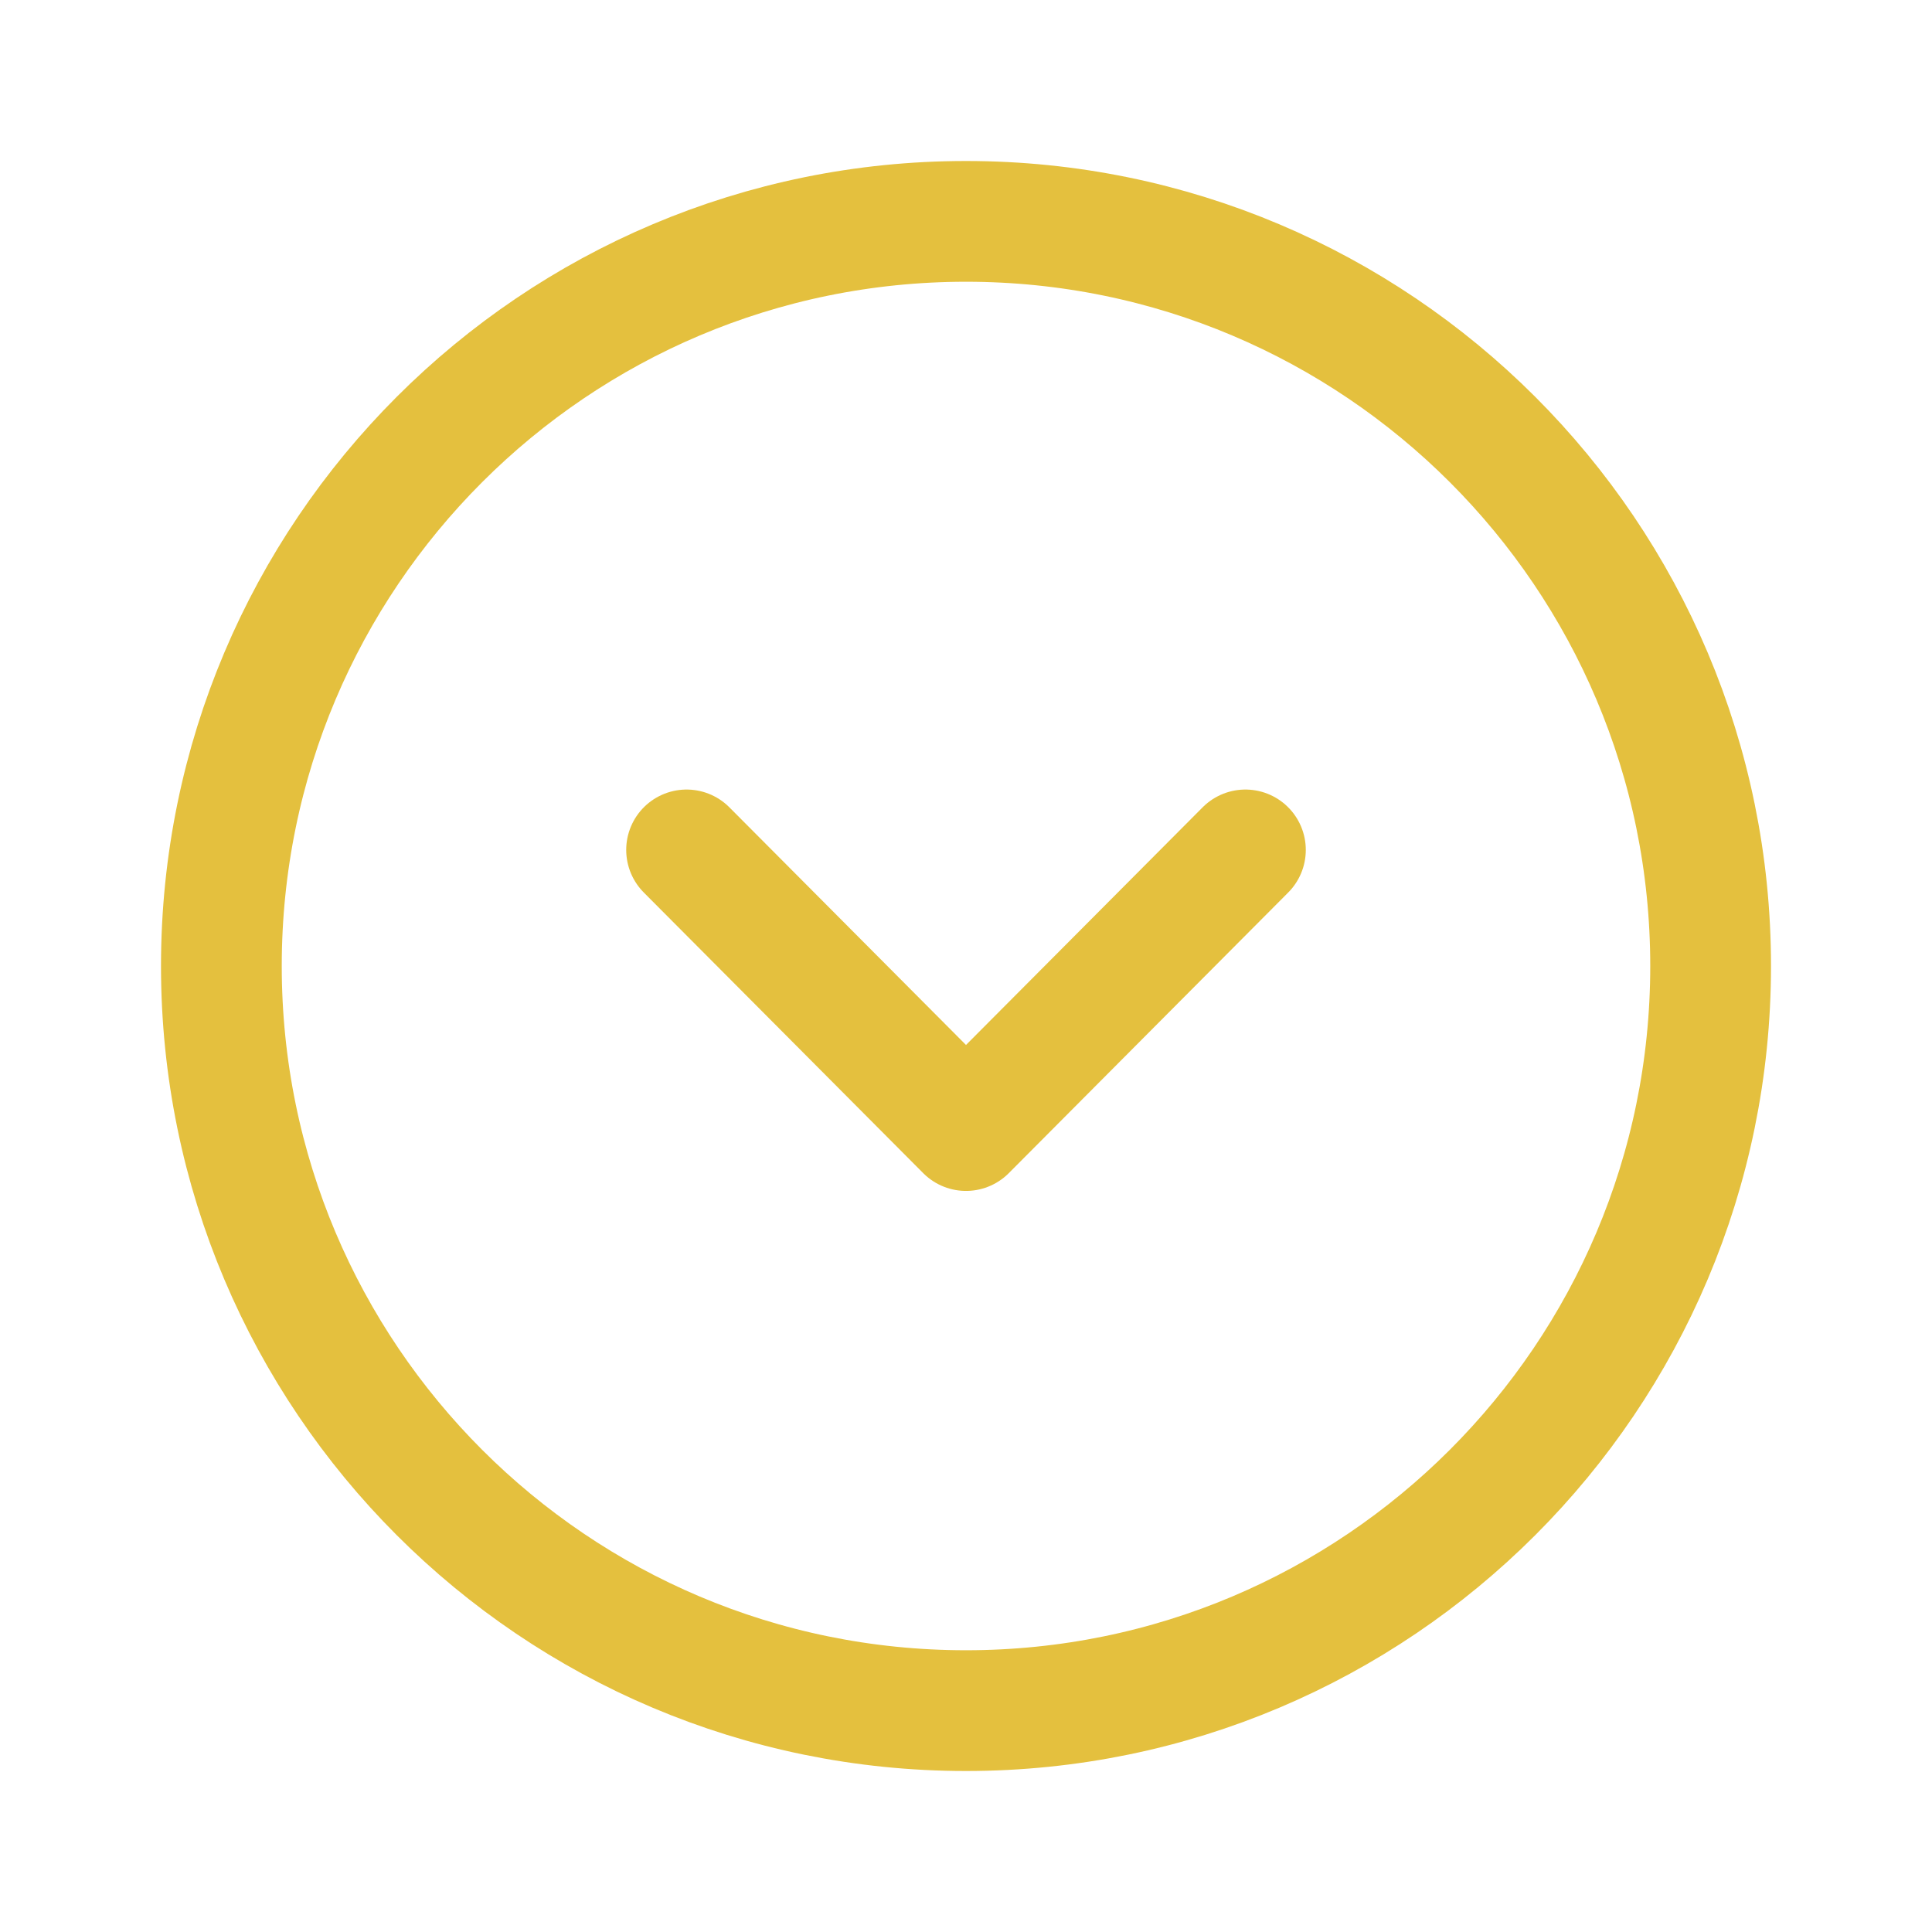 <svg width="24" height="24" viewBox="0 0 24 24" fill="none" xmlns="http://www.w3.org/2000/svg">
<path fill-rule="evenodd" clip-rule="evenodd" d="M2.75 12C2.75 17.108 6.891 21.25 12 21.25C17.108 21.25 21.25 17.108 21.25 12C21.25 6.892 17.108 2.75 12 2.75C6.891 2.75 2.75 6.892 2.75 12Z" stroke="#E4C03E" stroke-width="1.5" stroke-linecap="round" stroke-linejoin="round"/>
<path d="M8.529 10.558L12 14.044L15.471 10.558" stroke="#E4C03E" stroke-width="1.5" stroke-linecap="round" stroke-linejoin="round"/>
</svg>

